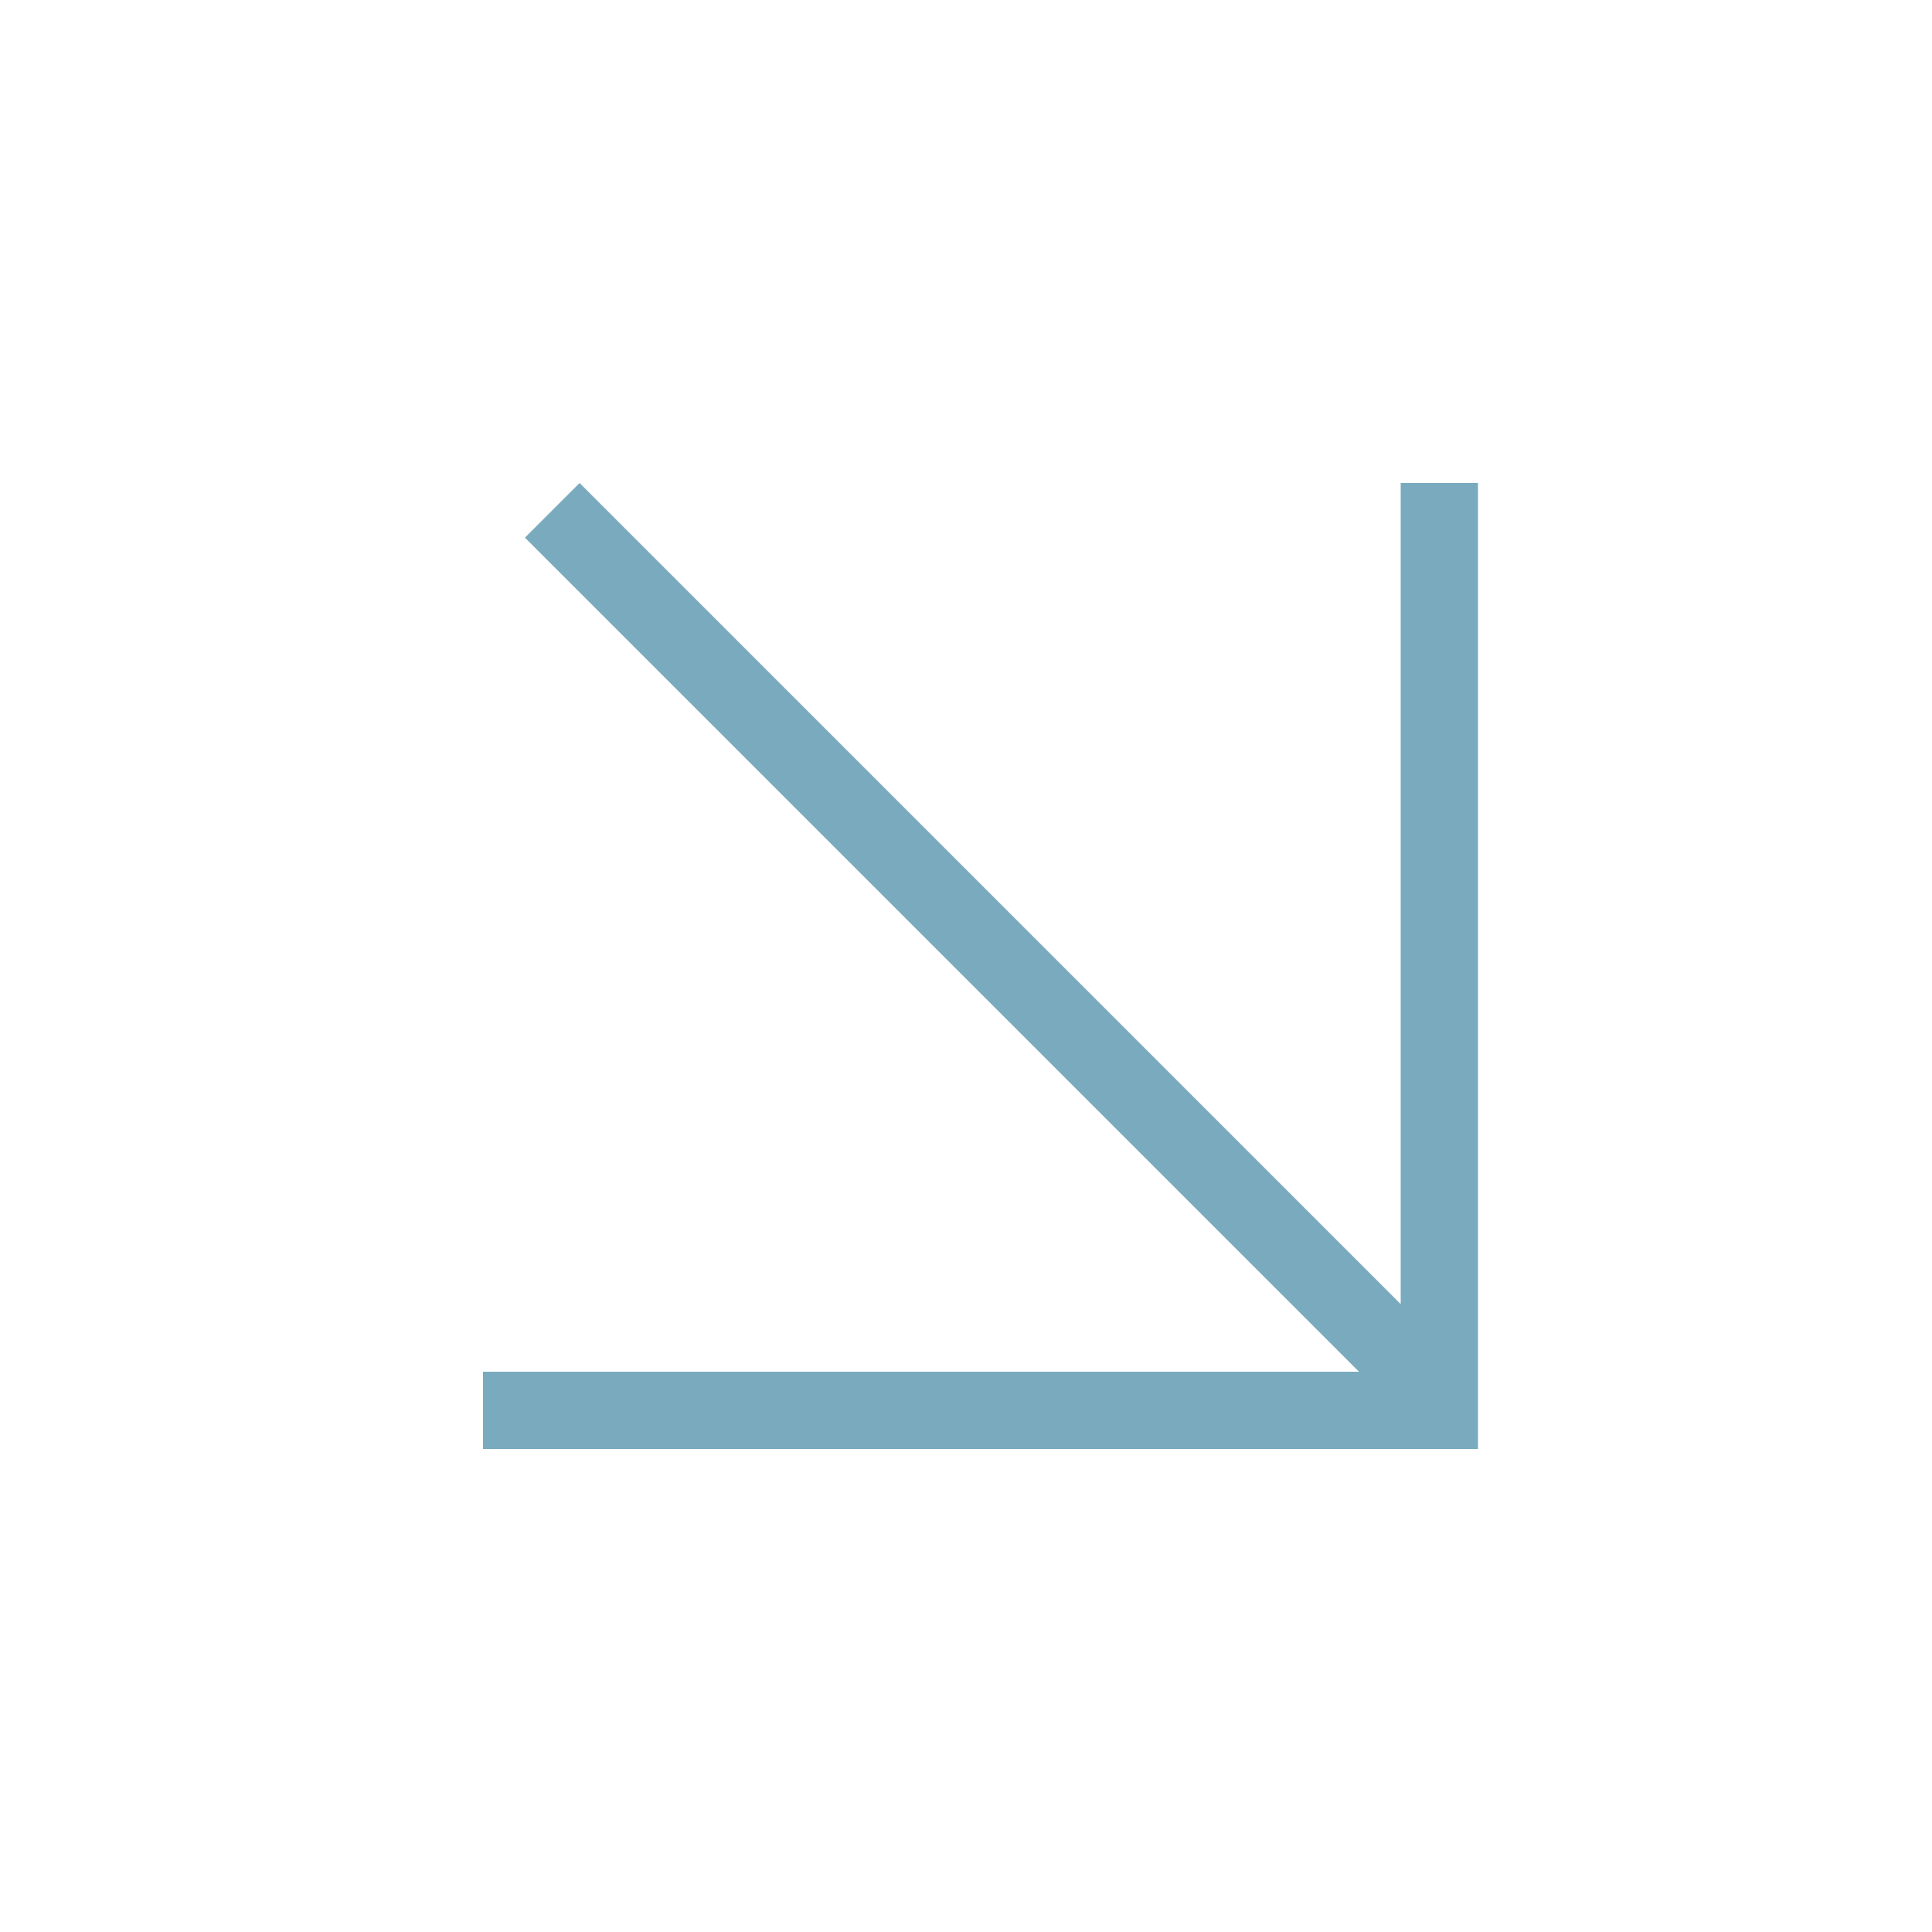 <svg width="40" height="40" viewBox="0 0 40 40" fill="none" xmlns="http://www.w3.org/2000/svg">
<path d="M29.8 10L29.8 30M10 29.2L30 29.2M29.434 28.566L11.434 10.566" stroke="#2F7A99" stroke-opacity="0.64" stroke-width="1.6"/>
</svg>
